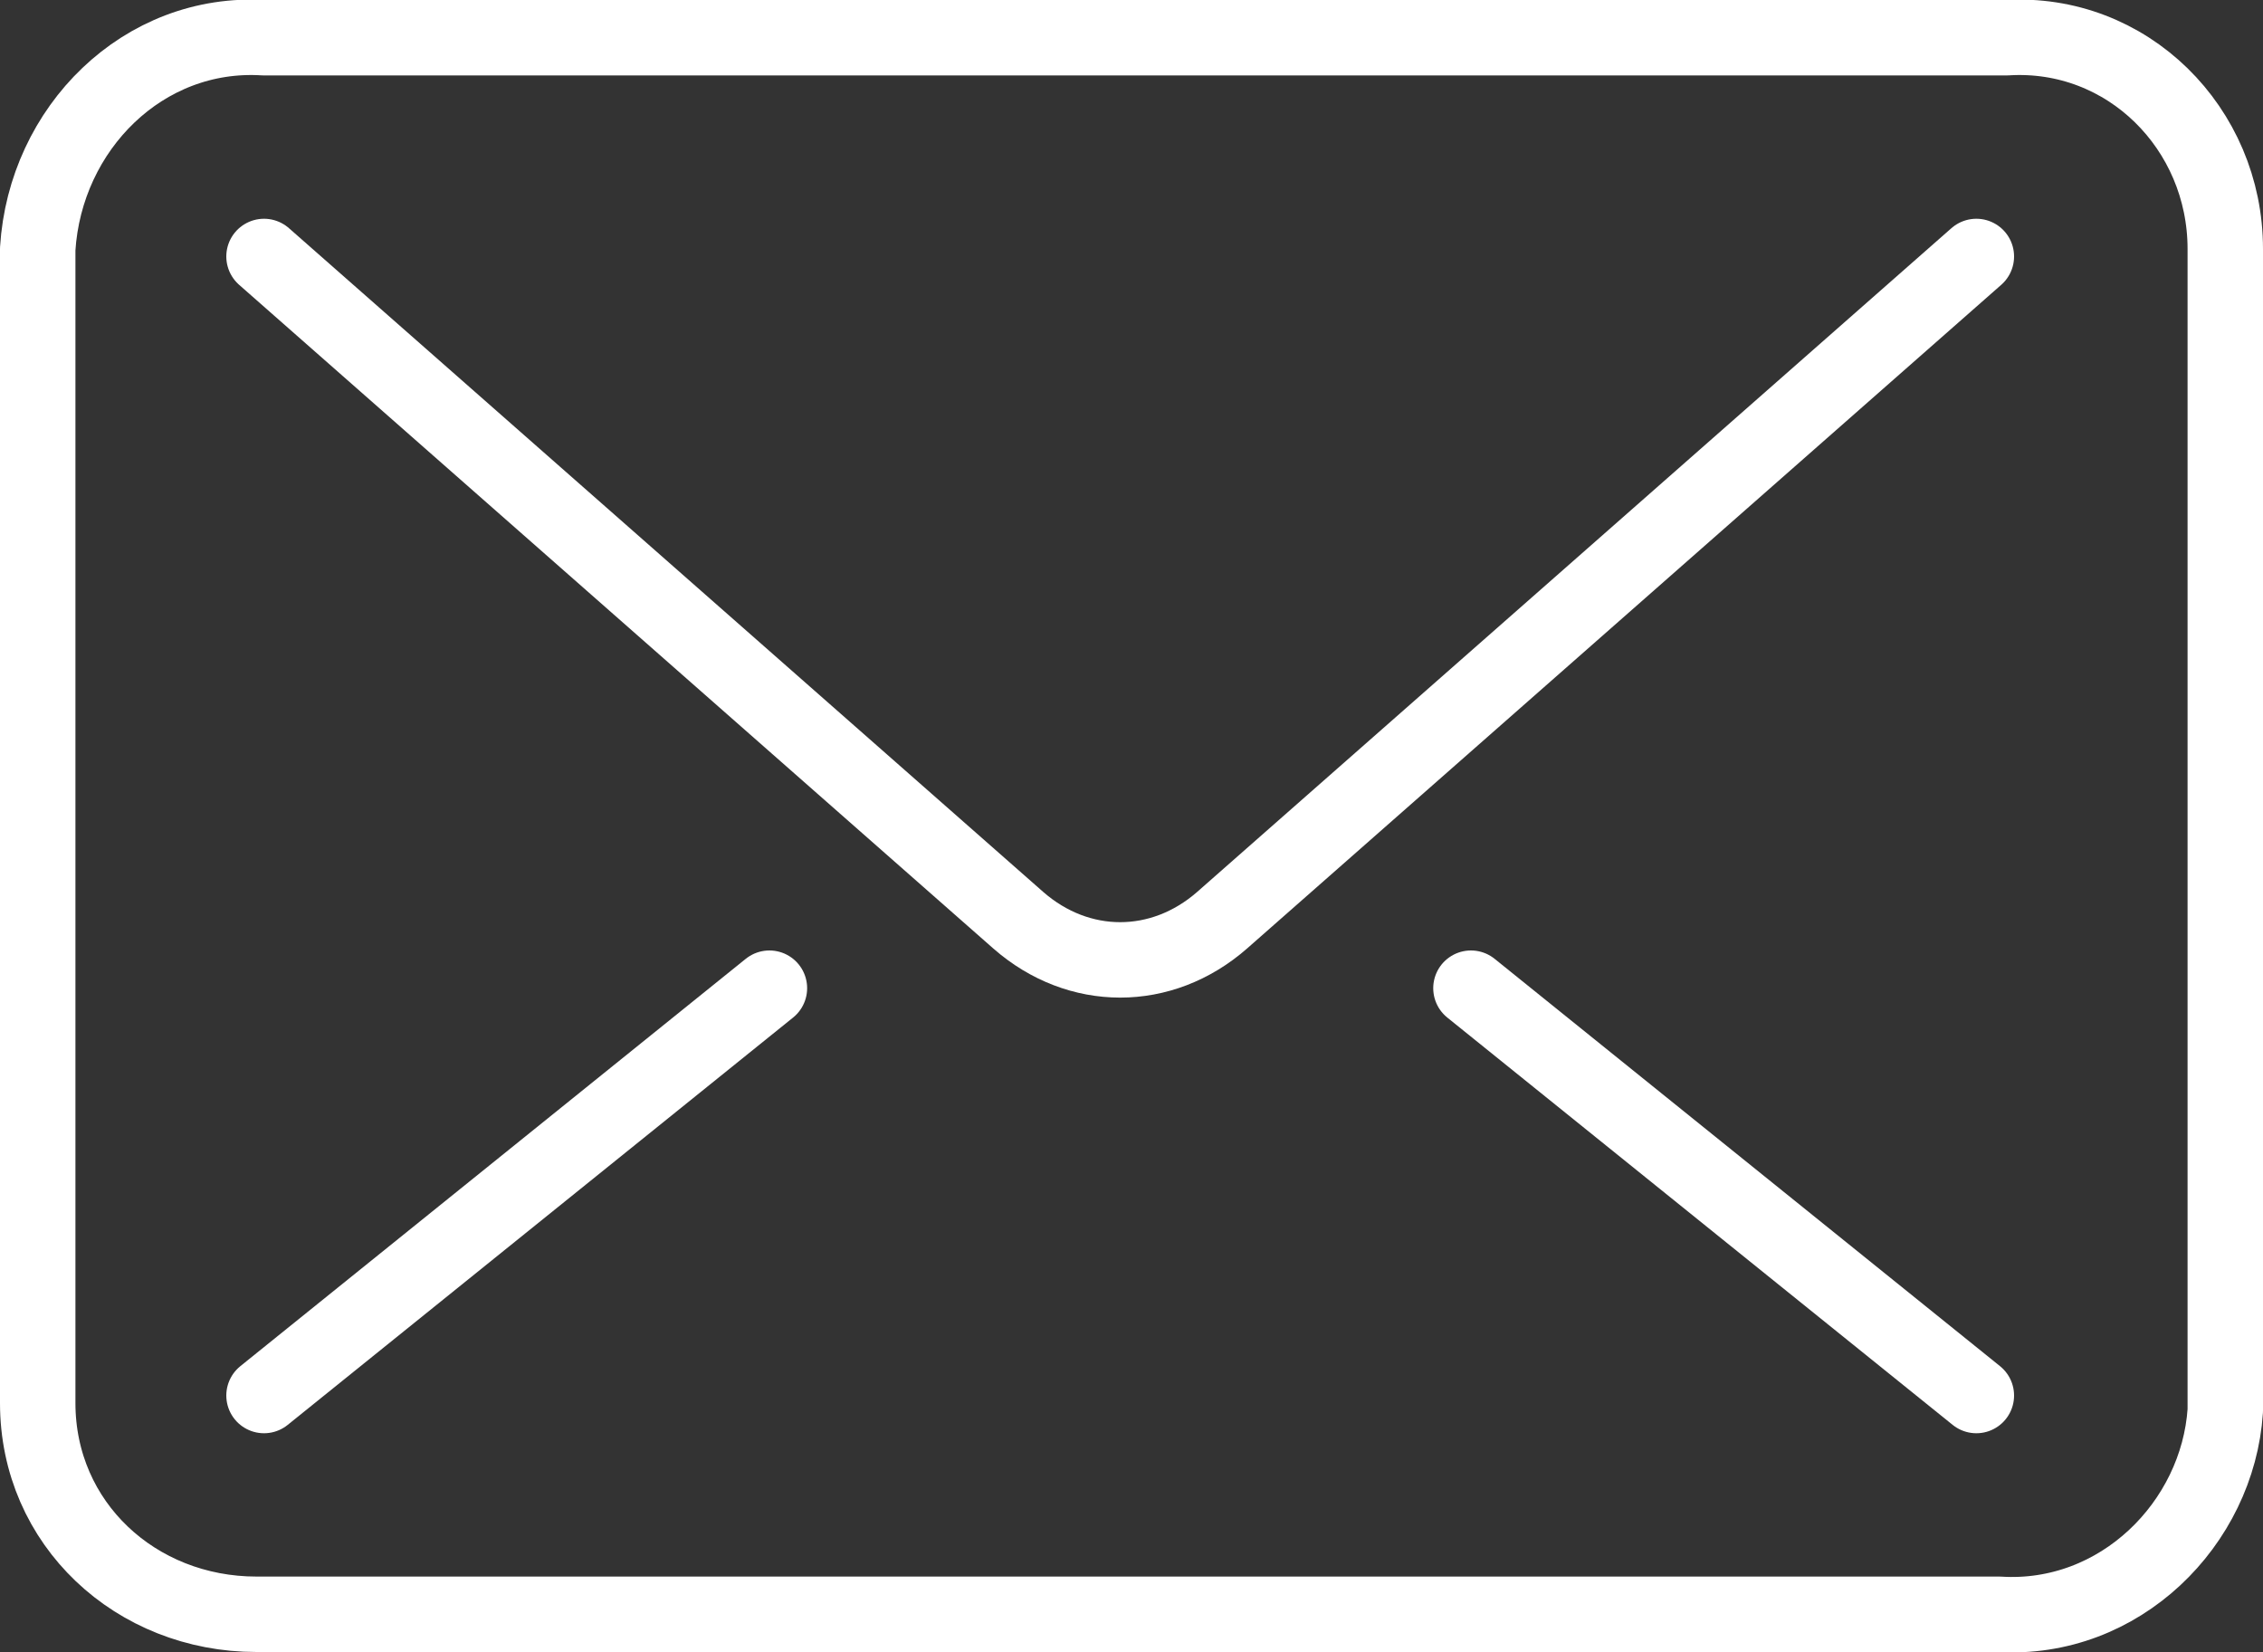 <?xml version="1.0" encoding="utf-8"?>
<!-- Generator: Adobe Illustrator 25.4.1, SVG Export Plug-In . SVG Version: 6.00 Build 0)  -->
<svg version="1.1" id="Layer_1" xmlns="http://www.w3.org/2000/svg" xmlns:xlink="http://www.w3.org/1999/xlink" x="0px" y="0px"
	 viewBox="0 0 30 21.9" style="enable-background:new 0 0 30 21.9;" xml:space="preserve">
<rect x="0" y="0" width="30" height="21.9" fill="#333333" stroke="none"/>
<style type="text/css">
	.st0{fill:none;stroke:#FFFFFF;stroke-linecap:round;stroke-linejoin:round;}
</style>
<g id="Layer_2_00000054974360934812253490000014225884814339566981_">
	<g id="Layer_1-2">
		<path class="st0" d="M26.2,3.4l-10,8.8c-0.8,0.7-1.9,0.7-2.7,0L3.5,3.4"/>
		<line class="st0" x1="19.5" y1="13.1" x2="26.2" y2="18.5"/>
		<line class="st0" x1="10.2" y1="13.1" x2="3.5" y2="18.5"/>
		<path class="st0" d="M0.5,3.3v15.3c0,1.6,1.3,2.8,2.9,2.8c0,0,0.1,0,0.1,0h23c1.6,0.1,2.9-1.2,3-2.7c0,0,0,0,0-0.1V3.3
			c0-1.6-1.3-2.9-2.9-2.8c0,0,0,0-0.1,0h-23C1.9,0.4,0.6,1.7,0.5,3.3C0.5,3.3,0.5,3.3,0.5,3.3z"/>
	</g>
</g>
</svg>
